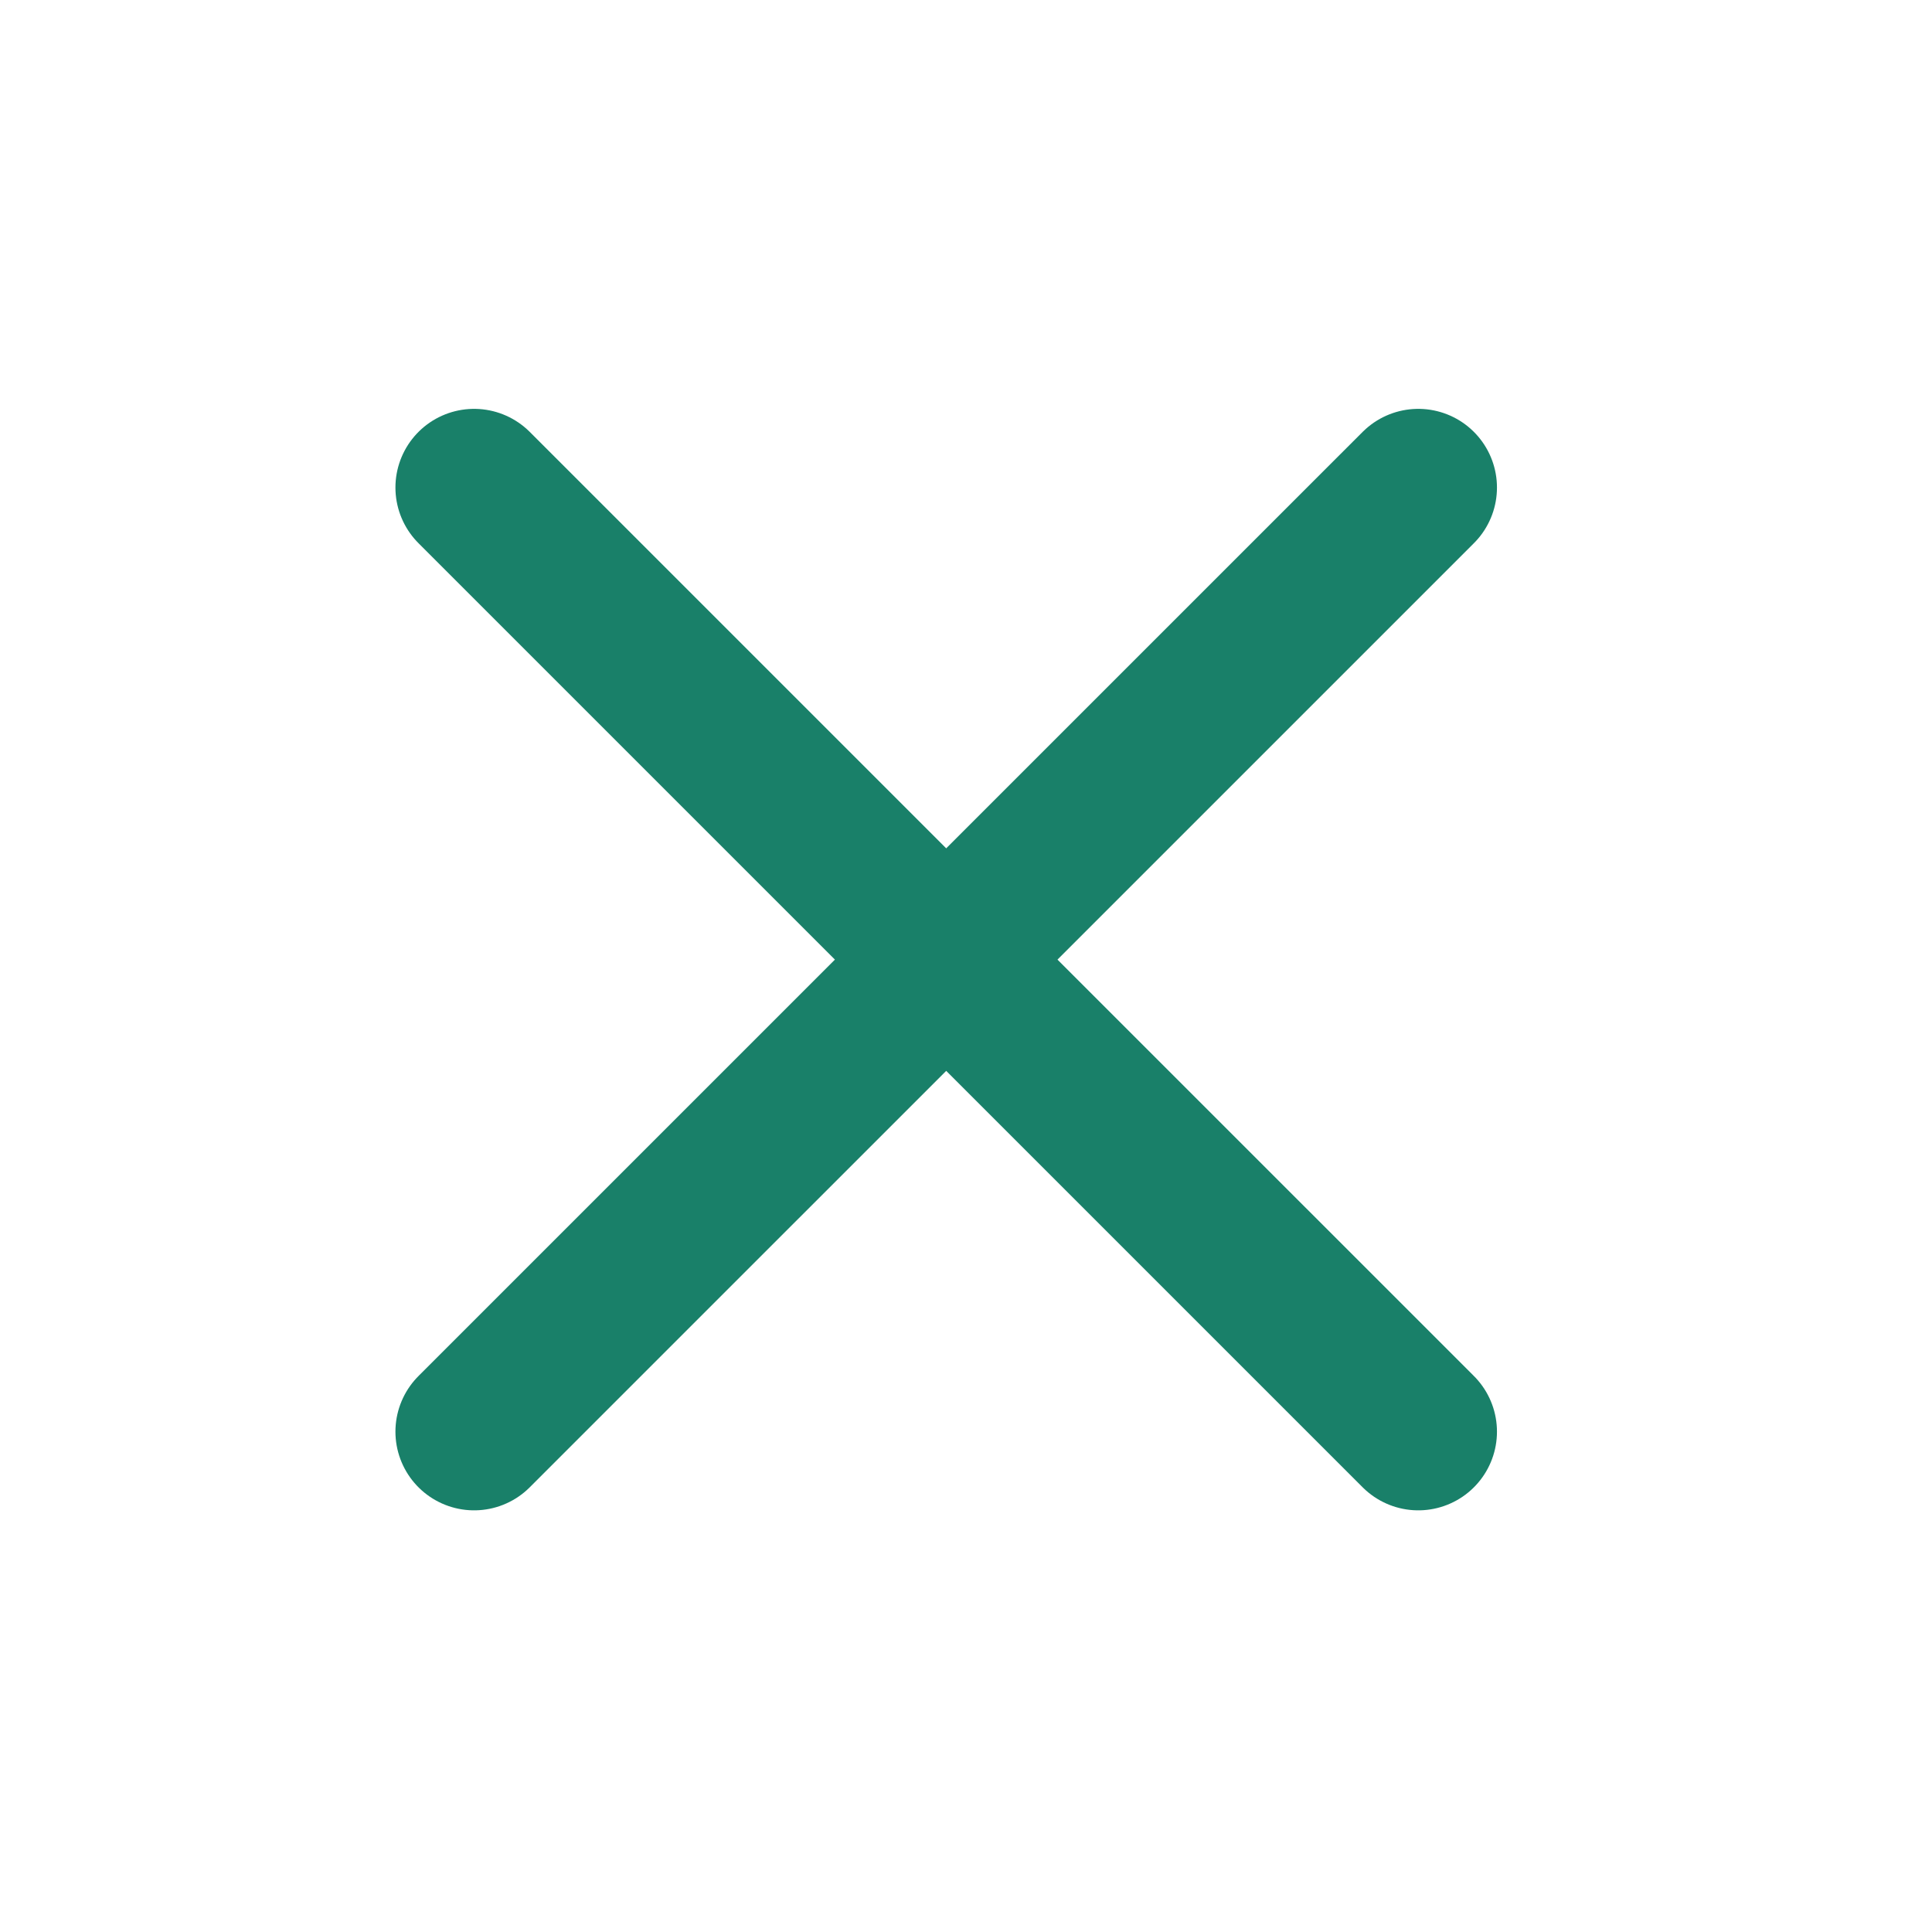 <svg width="40" height="40" viewBox="0 0 40 40" fill="none" xmlns="http://www.w3.org/2000/svg">
<path d="M29.364 10.094L9.816 29.641" stroke="#198069" stroke-width="3.258" stroke-linecap="round" stroke-linejoin="round"/>
<path d="M9.816 10.094L29.364 29.641" stroke="#198069" stroke-width="3.258" stroke-linecap="round" stroke-linejoin="round"/>
</svg>
